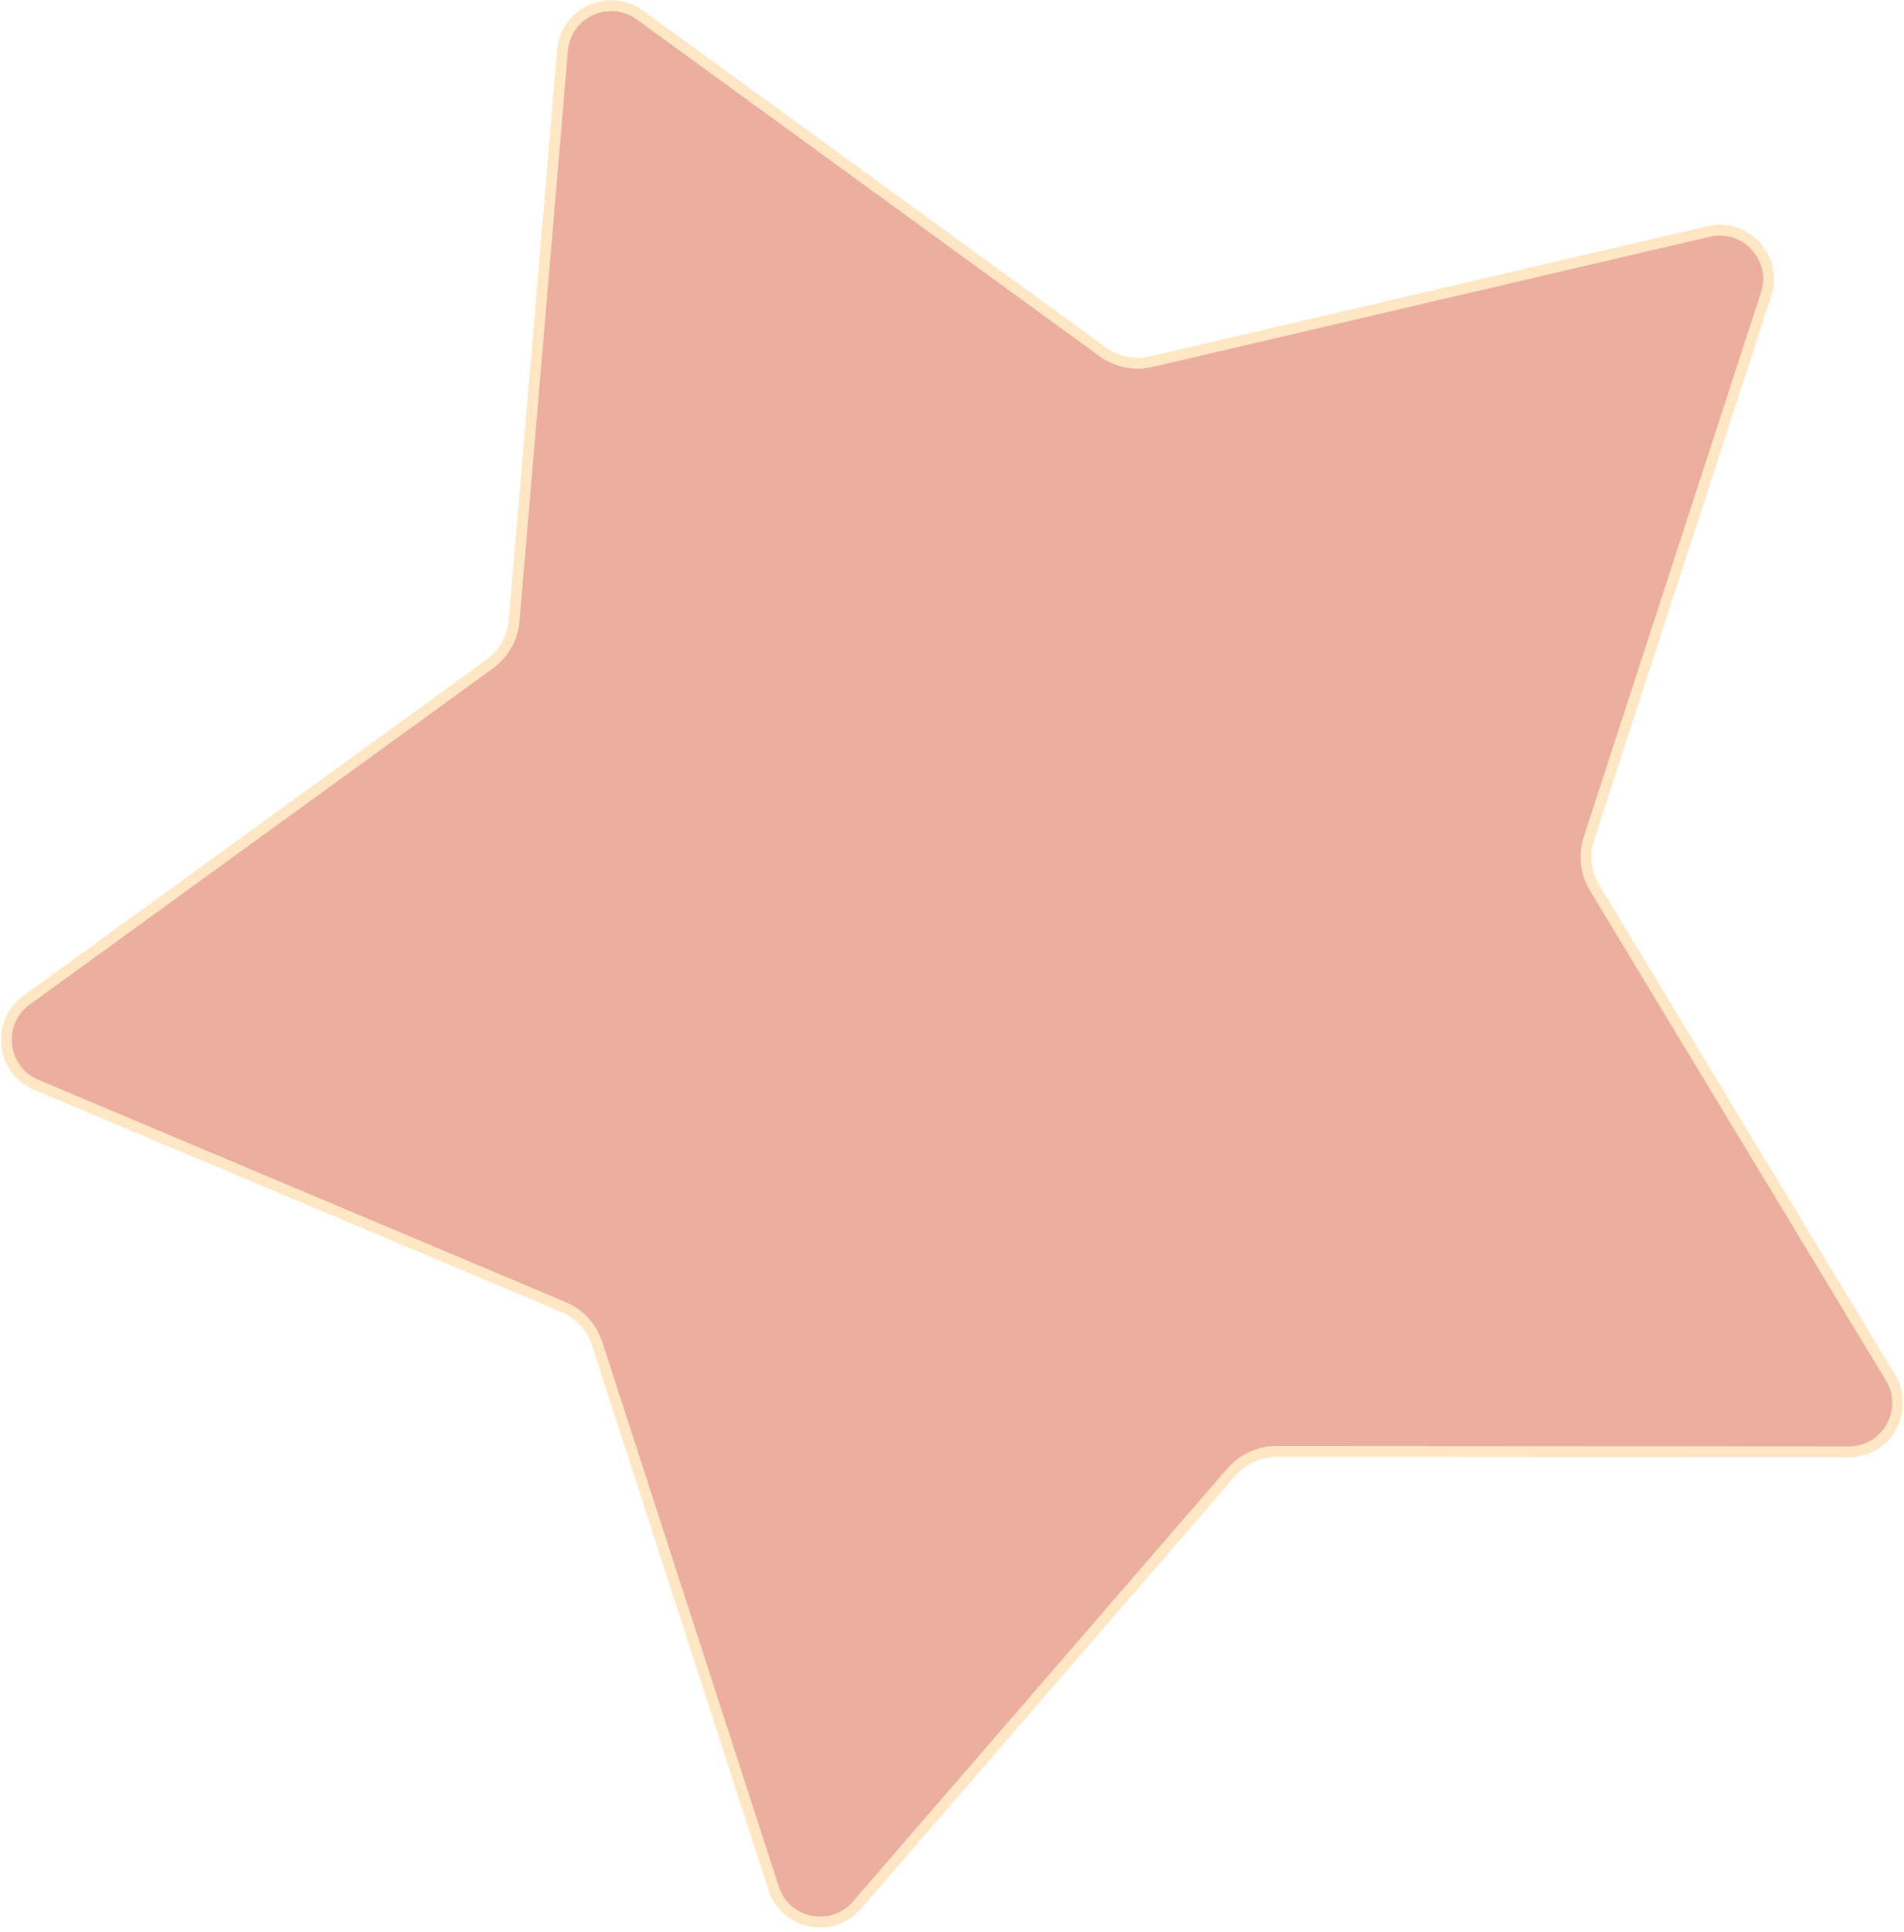 <svg width="351" height="356" viewBox="0 0 351 356" fill="none" xmlns="http://www.w3.org/2000/svg">
<path d="M325.581 54.212C327.752 47.546 321.804 41.067 314.976 42.661L212.245 66.657C209.132 67.384 205.857 66.721 203.272 64.84L117.964 2.774C112.295 -1.35 104.295 2.305 103.702 9.291L94.777 114.409C94.507 117.594 92.864 120.505 90.276 122.382L4.887 184.335C-0.788 188.452 0.216 197.19 6.677 199.913L103.892 240.884C106.838 242.126 109.098 244.587 110.084 247.628L142.618 347.983C144.78 354.653 153.401 356.398 157.987 351.095L226.994 271.298C229.085 268.88 232.125 267.491 235.321 267.493L340.818 267.563C347.829 267.568 352.153 259.908 348.527 253.908L293.96 163.62C292.306 160.884 291.925 157.564 292.915 154.524L325.581 54.212Z" fill="#ECAE9E" stroke="#FFE6C4" stroke-width="2"/>
</svg>
